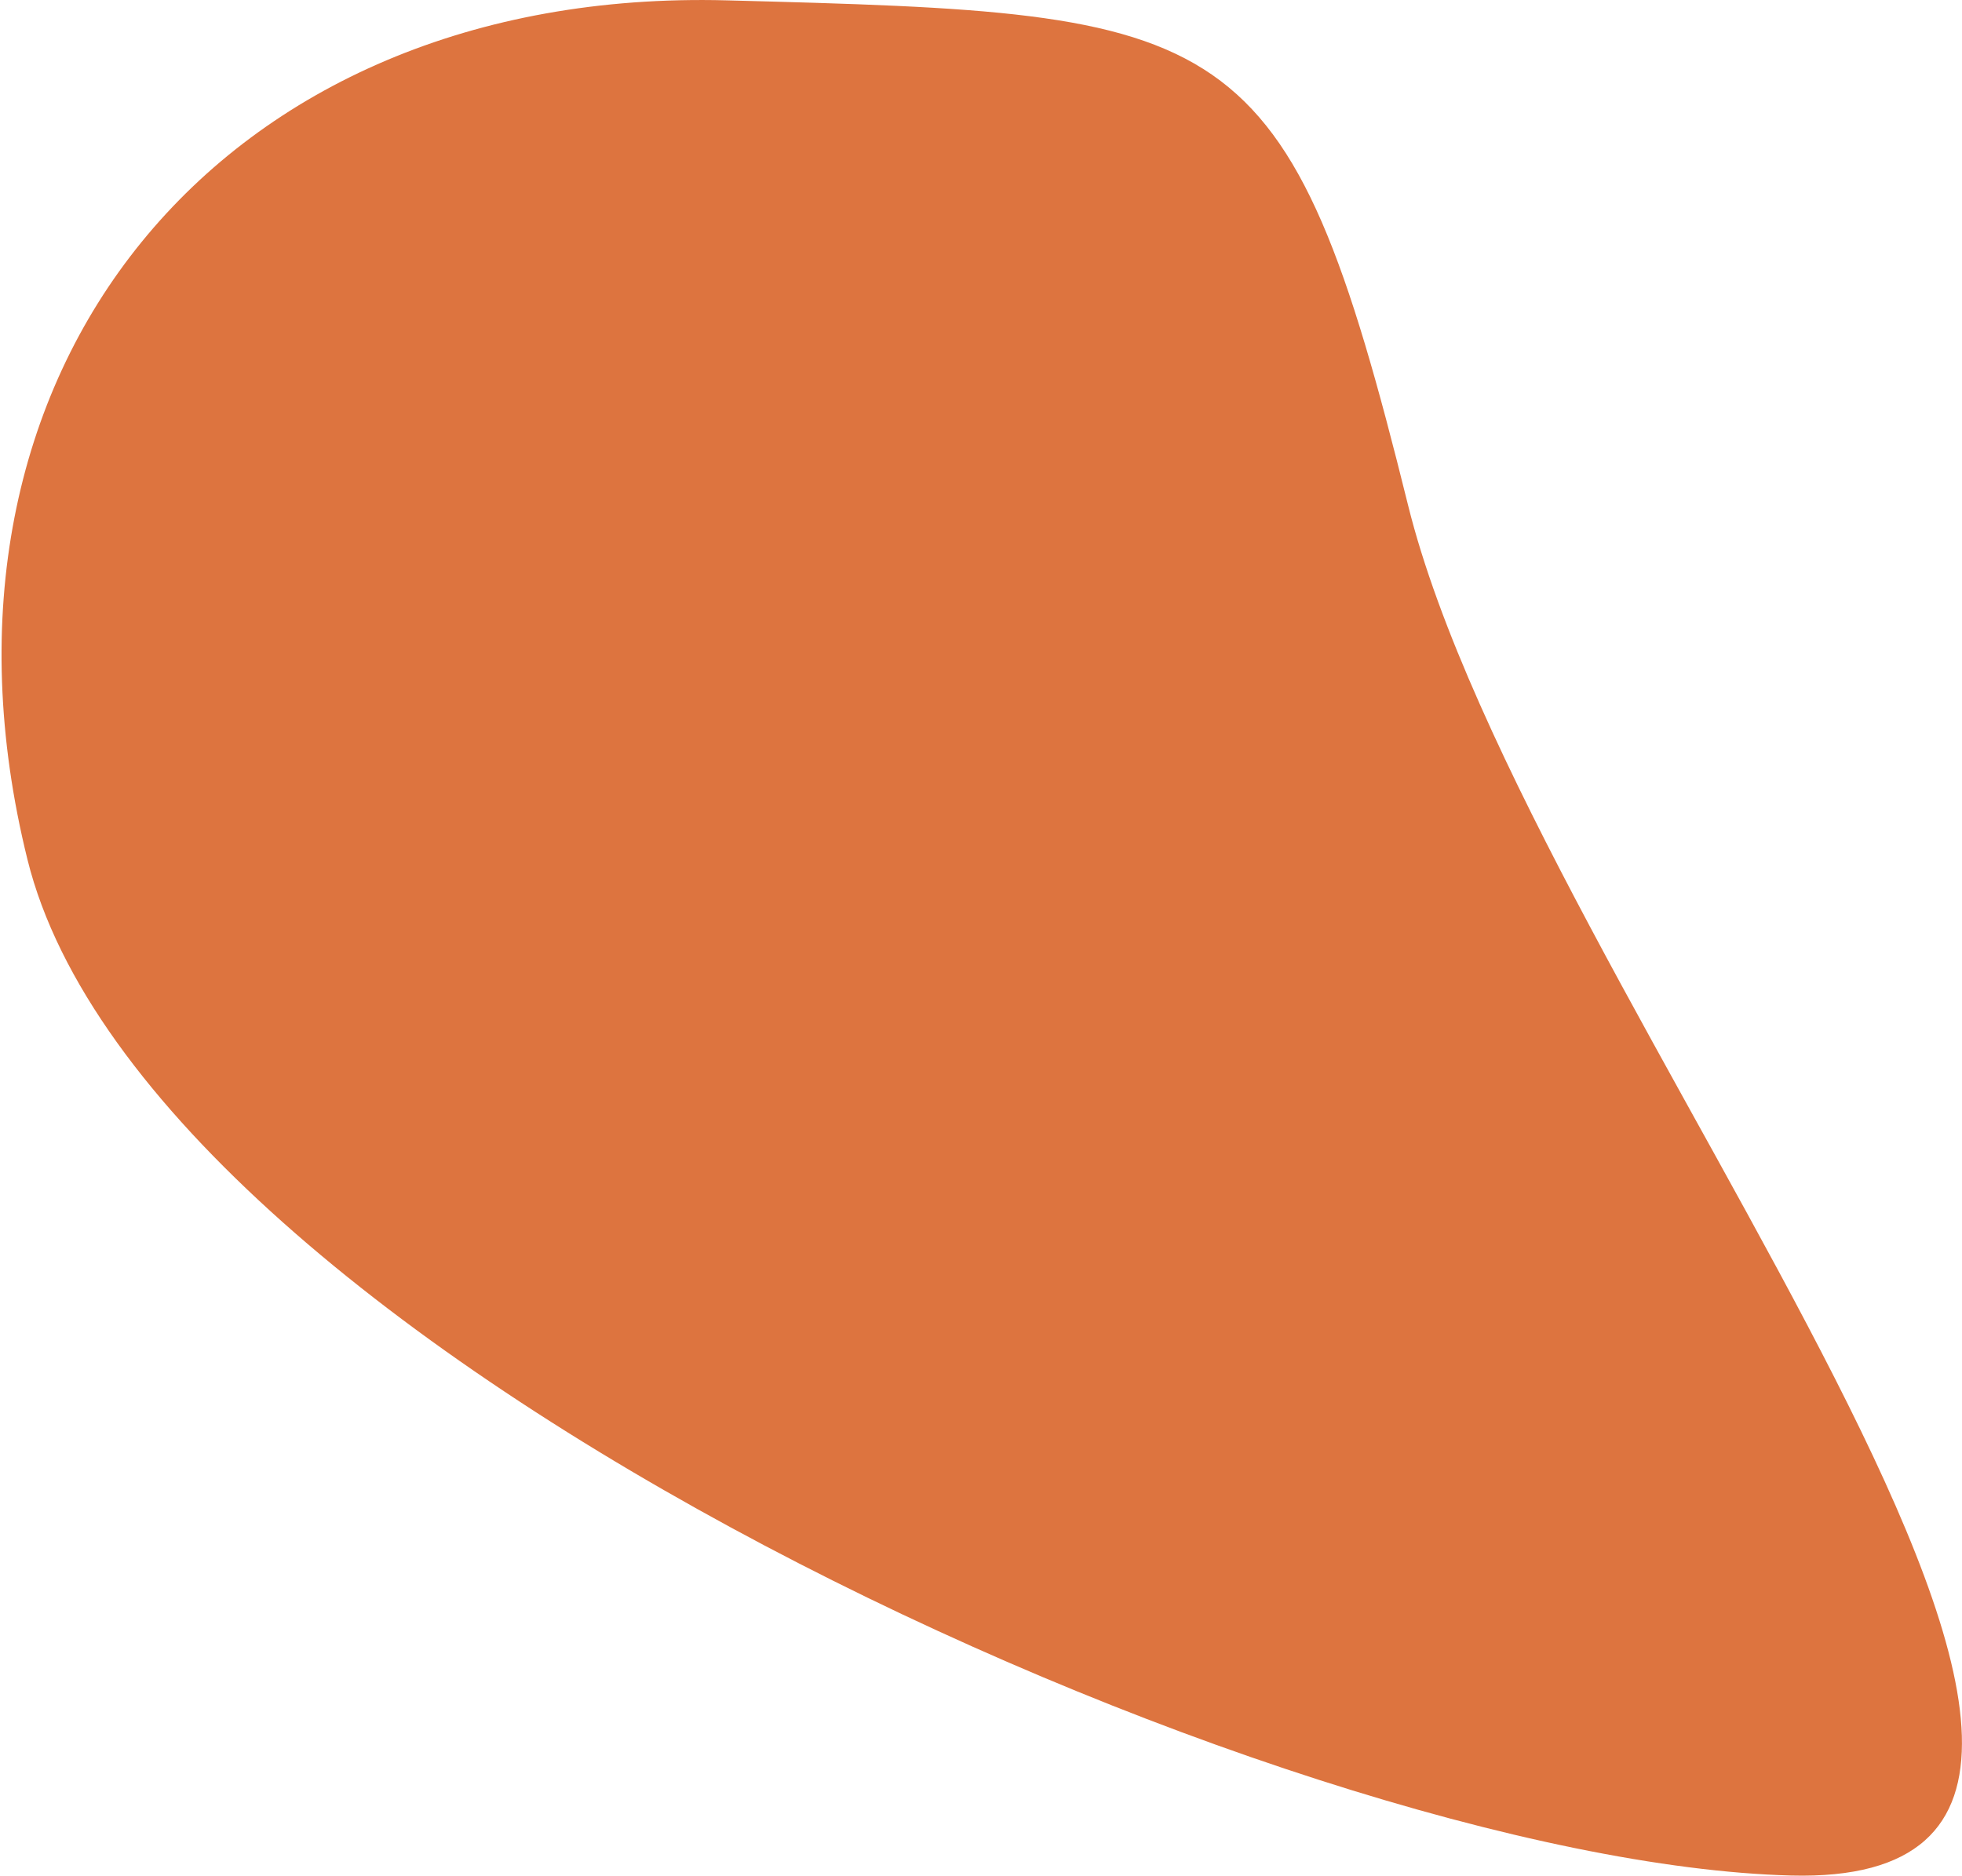 <svg width="989" height="946" viewBox="0 0 989 946" fill="none" xmlns="http://www.w3.org/2000/svg">
<path d="M13.839 433.353C74.718 679.32 647.241 938.904 902.733 945.634C1158.22 952.364 770.627 500.58 709.748 254.614C648.869 8.647 621.707 6.908 366.216 0.178C110.724 -6.553 -47.04 187.387 13.839 433.353Z" fill="#DD743F"/>
</svg>
